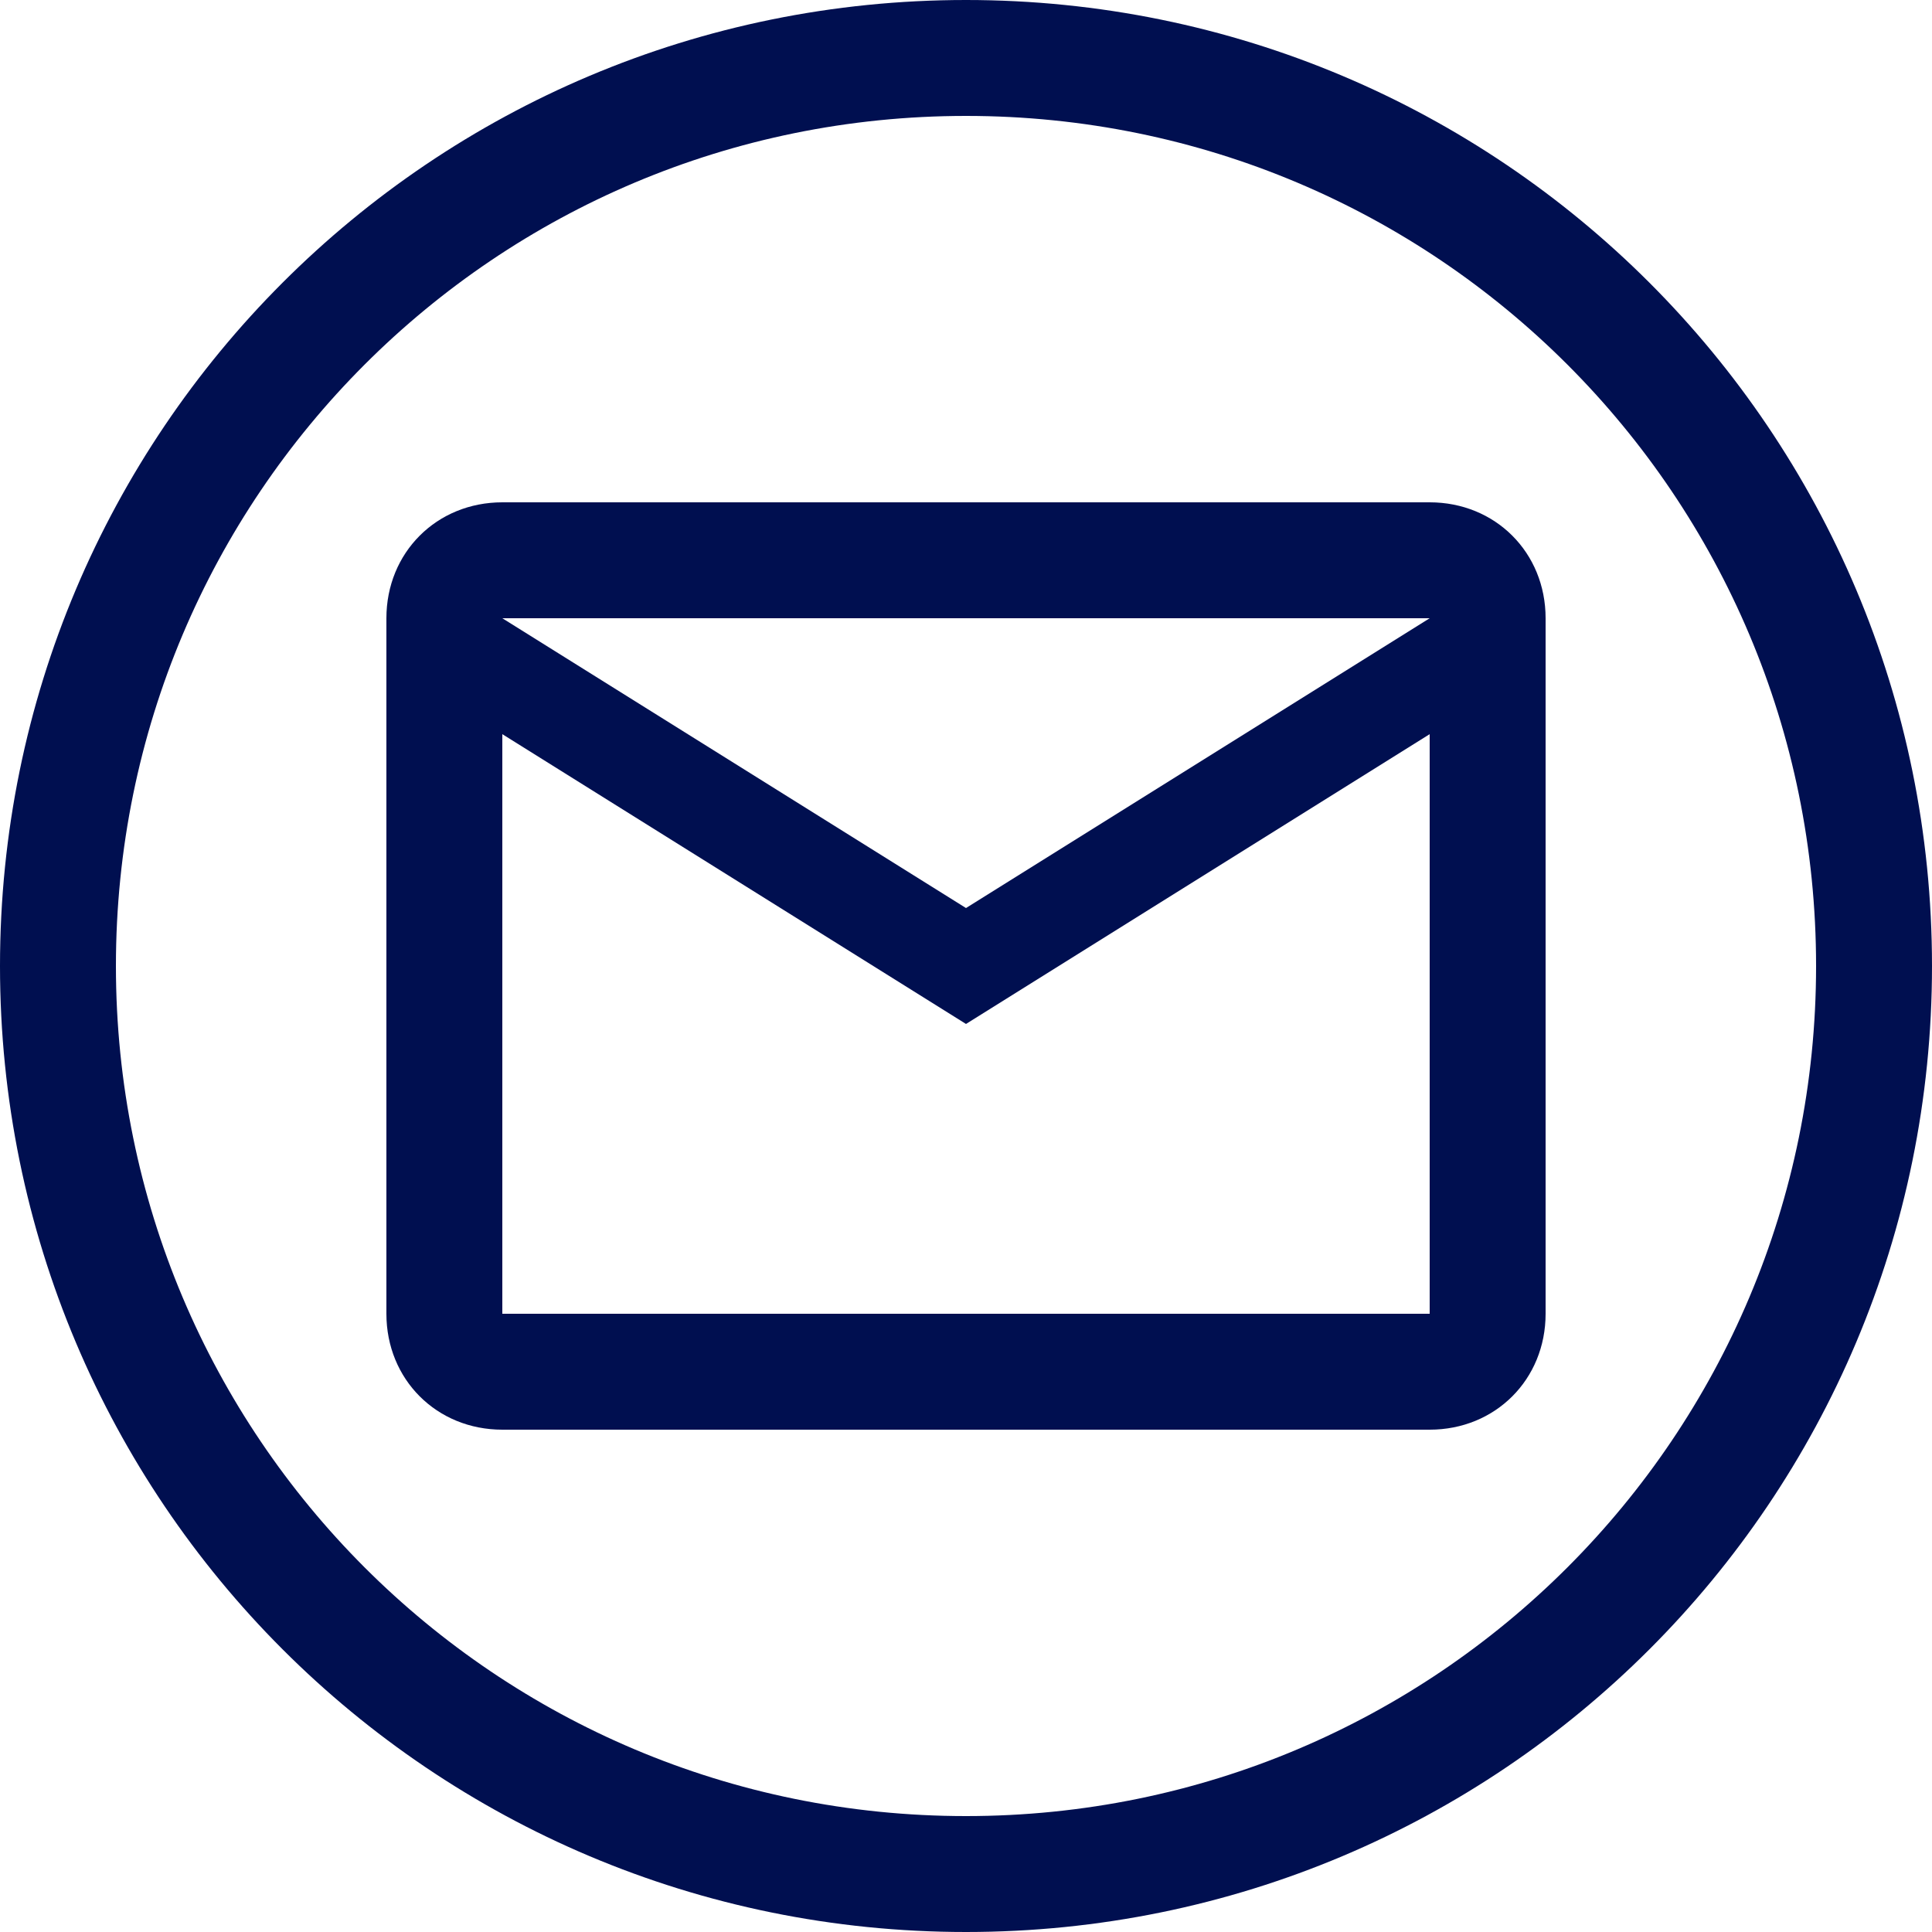 <?xml version="1.0" encoding="utf-8"?>
<!-- Generator: Adobe Illustrator 26.1.0, SVG Export Plug-In . SVG Version: 6.00 Build 0)  -->
<svg version="1.1" id="Camada_1" xmlns="http://www.w3.org/2000/svg" xmlns:xlink="http://www.w3.org/1999/xlink" x="0px" y="0px"
	 viewBox="0 0 50 50" style="enable-background:new 0 0 50 50;" xml:space="preserve">
<style type="text/css">
	.st0{fill:none;}
	.st1{fill:none;stroke:#000F50;stroke-width:3;}
	.st2{fill:#000F50;}
</style>
<g id="Grupo_99" transform="translate(-47 -3737)">
	<g id="Retângulo_52" transform="translate(47 3737)">
		<path class="st0" d="M25,0L25,0c13.8,0,25,11.2,25,25l0,0c0,13.8-11.2,25-25,25l0,0C11.2,50,0,38.8,0,25l0,0C0,11.2,11.2,0,25,0z"
			/>
		<path class="st1" d="M25,1.5L25,1.5C38,1.5,48.5,12,48.5,25l0,0C48.5,38,38,48.5,25,48.5l0,0C12,48.5,1.5,38,1.5,25l0,0
			C1.5,12,12,1.5,25,1.5z"/>
	</g>
	<path id="Icon_material-mail-outline" class="st2" d="M84,3750H60c-1.7,0-3,1.3-3,3l0,18c0,1.7,1.3,3,3,3h24c1.7,0,3-1.3,3-3v-18
		C87,3751.3,85.7,3750,84,3750z M84,3771H60v-15l12,7.5l12-7.5V3771z M72,3760.5l-12-7.5h24L72,3760.5z"/>
</g>
</svg>
